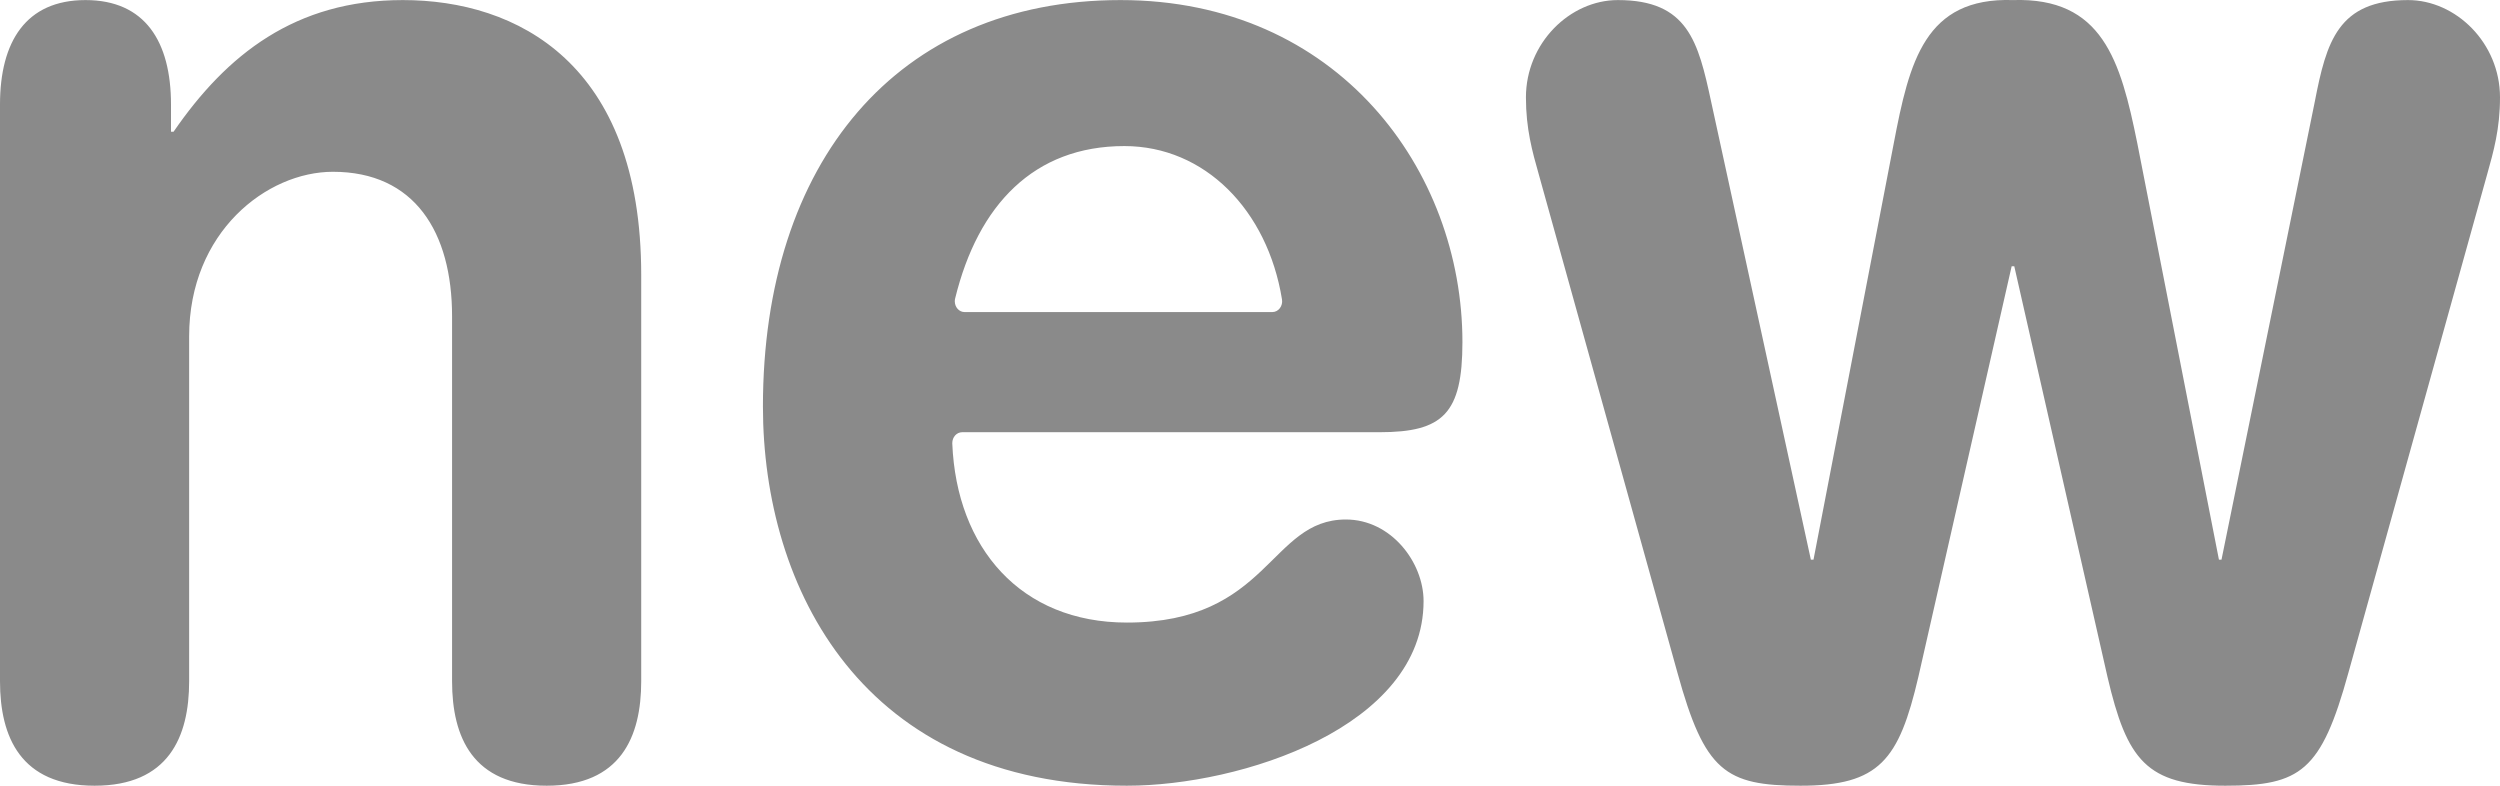 ﻿<?xml version="1.0" encoding="utf-8"?>
<svg version="1.1" xmlns:xlink="http://www.w3.org/1999/xlink" width="35px" height="11px" xmlns="http://www.w3.org/2000/svg">
  <g transform="matrix(1 0 0 1 -1004 -486 )">
    <path d="M 8.977 3.848  C 8.977 0.883  7.236 0.001  5.64 0.001  C 4.135 0.001  3.174 0.763  2.43 1.844  L 2.394 1.844  L 2.394 1.464  C 2.394 0.582  2.031 0.001  1.197 0.001  C 0.363 0.001  0 0.582  0 1.464  L 0 9.537  C 0 10.319  0.29 11  1.324 11  C 2.358 11  2.648 10.319  2.648 9.537  L 2.648 4.709  C 2.648 3.247  3.736 2.405  4.661 2.405  C 5.803 2.405  6.329 3.247  6.329 4.429  L 6.329 9.538  C 6.329 10.319  6.619 11  7.653 11  C 8.687 11  8.977 10.319  8.977 9.538  L 8.977 3.848  Z M 20.474 4.789  C 20.474 2.385  18.733 0.001  15.687 0.001  C 12.549 0.001  10.681 2.285  10.681 5.691  C 10.681 8.235  12.078 11  15.777 11  C 17.373 11  19.93 10.178  19.93 8.415  C 19.93 7.874  19.477 7.273  18.842 7.273  C 17.772 7.273  17.772 8.716  15.777 8.716  C 14.289 8.716  13.392 7.67  13.332 6.21  C 13.332 6.207  13.332 6.205  13.332 6.203  C 13.332 6.119  13.393 6.052  13.469 6.051  L 19.313 6.051  C 20.202 6.051  20.474 5.791  20.474 4.789  Z M 13.504 4.369  C 13.428 4.369  13.367 4.301  13.367 4.217  C 13.367 4.204  13.369 4.191  13.372 4.178  C 13.693 2.866  14.477 2.045  15.741 2.045  C 16.867 2.045  17.745 2.941  17.948 4.192  C 17.963 4.284  17.898 4.369  17.813 4.369  L 13.504 4.369  Z M 35 1.364  C 35 0.602  34.383 0.001  33.712 0.001  C 32.733 0.001  32.57 0.582  32.407 1.424  L 31.101 7.835  L 31.065 7.835  L 29.922 2.005  C 29.687 0.843  29.433 -0.039  28.181 0.001  C 26.948 -0.039  26.731 0.863  26.513 2.005  L 25.389 7.835  L 25.352 7.835  L 23.956 1.424  C 23.775 0.582  23.63 0.001  22.65 0.001  C 21.979 0.001  21.363 0.602  21.363 1.364  C 21.363 1.804  21.453 2.125  21.544 2.445  L 23.484 9.417  C 23.865 10.8  24.155 11  25.207 11  C 26.313 11  26.585 10.639  26.857 9.477  L 28.163 3.728  L 28.2 3.728  L 29.505 9.477  C 29.777 10.639  30.049 11  31.155 11  C 32.207 11  32.497 10.8  32.878 9.417  L 34.819 2.445  C 34.909 2.125  35 1.804  35 1.364  Z " fill-rule="nonzero" fill="#8a8a8a" stroke="none" transform="matrix(1 0 0 1 1004 486 )" />
  </g>
</svg>